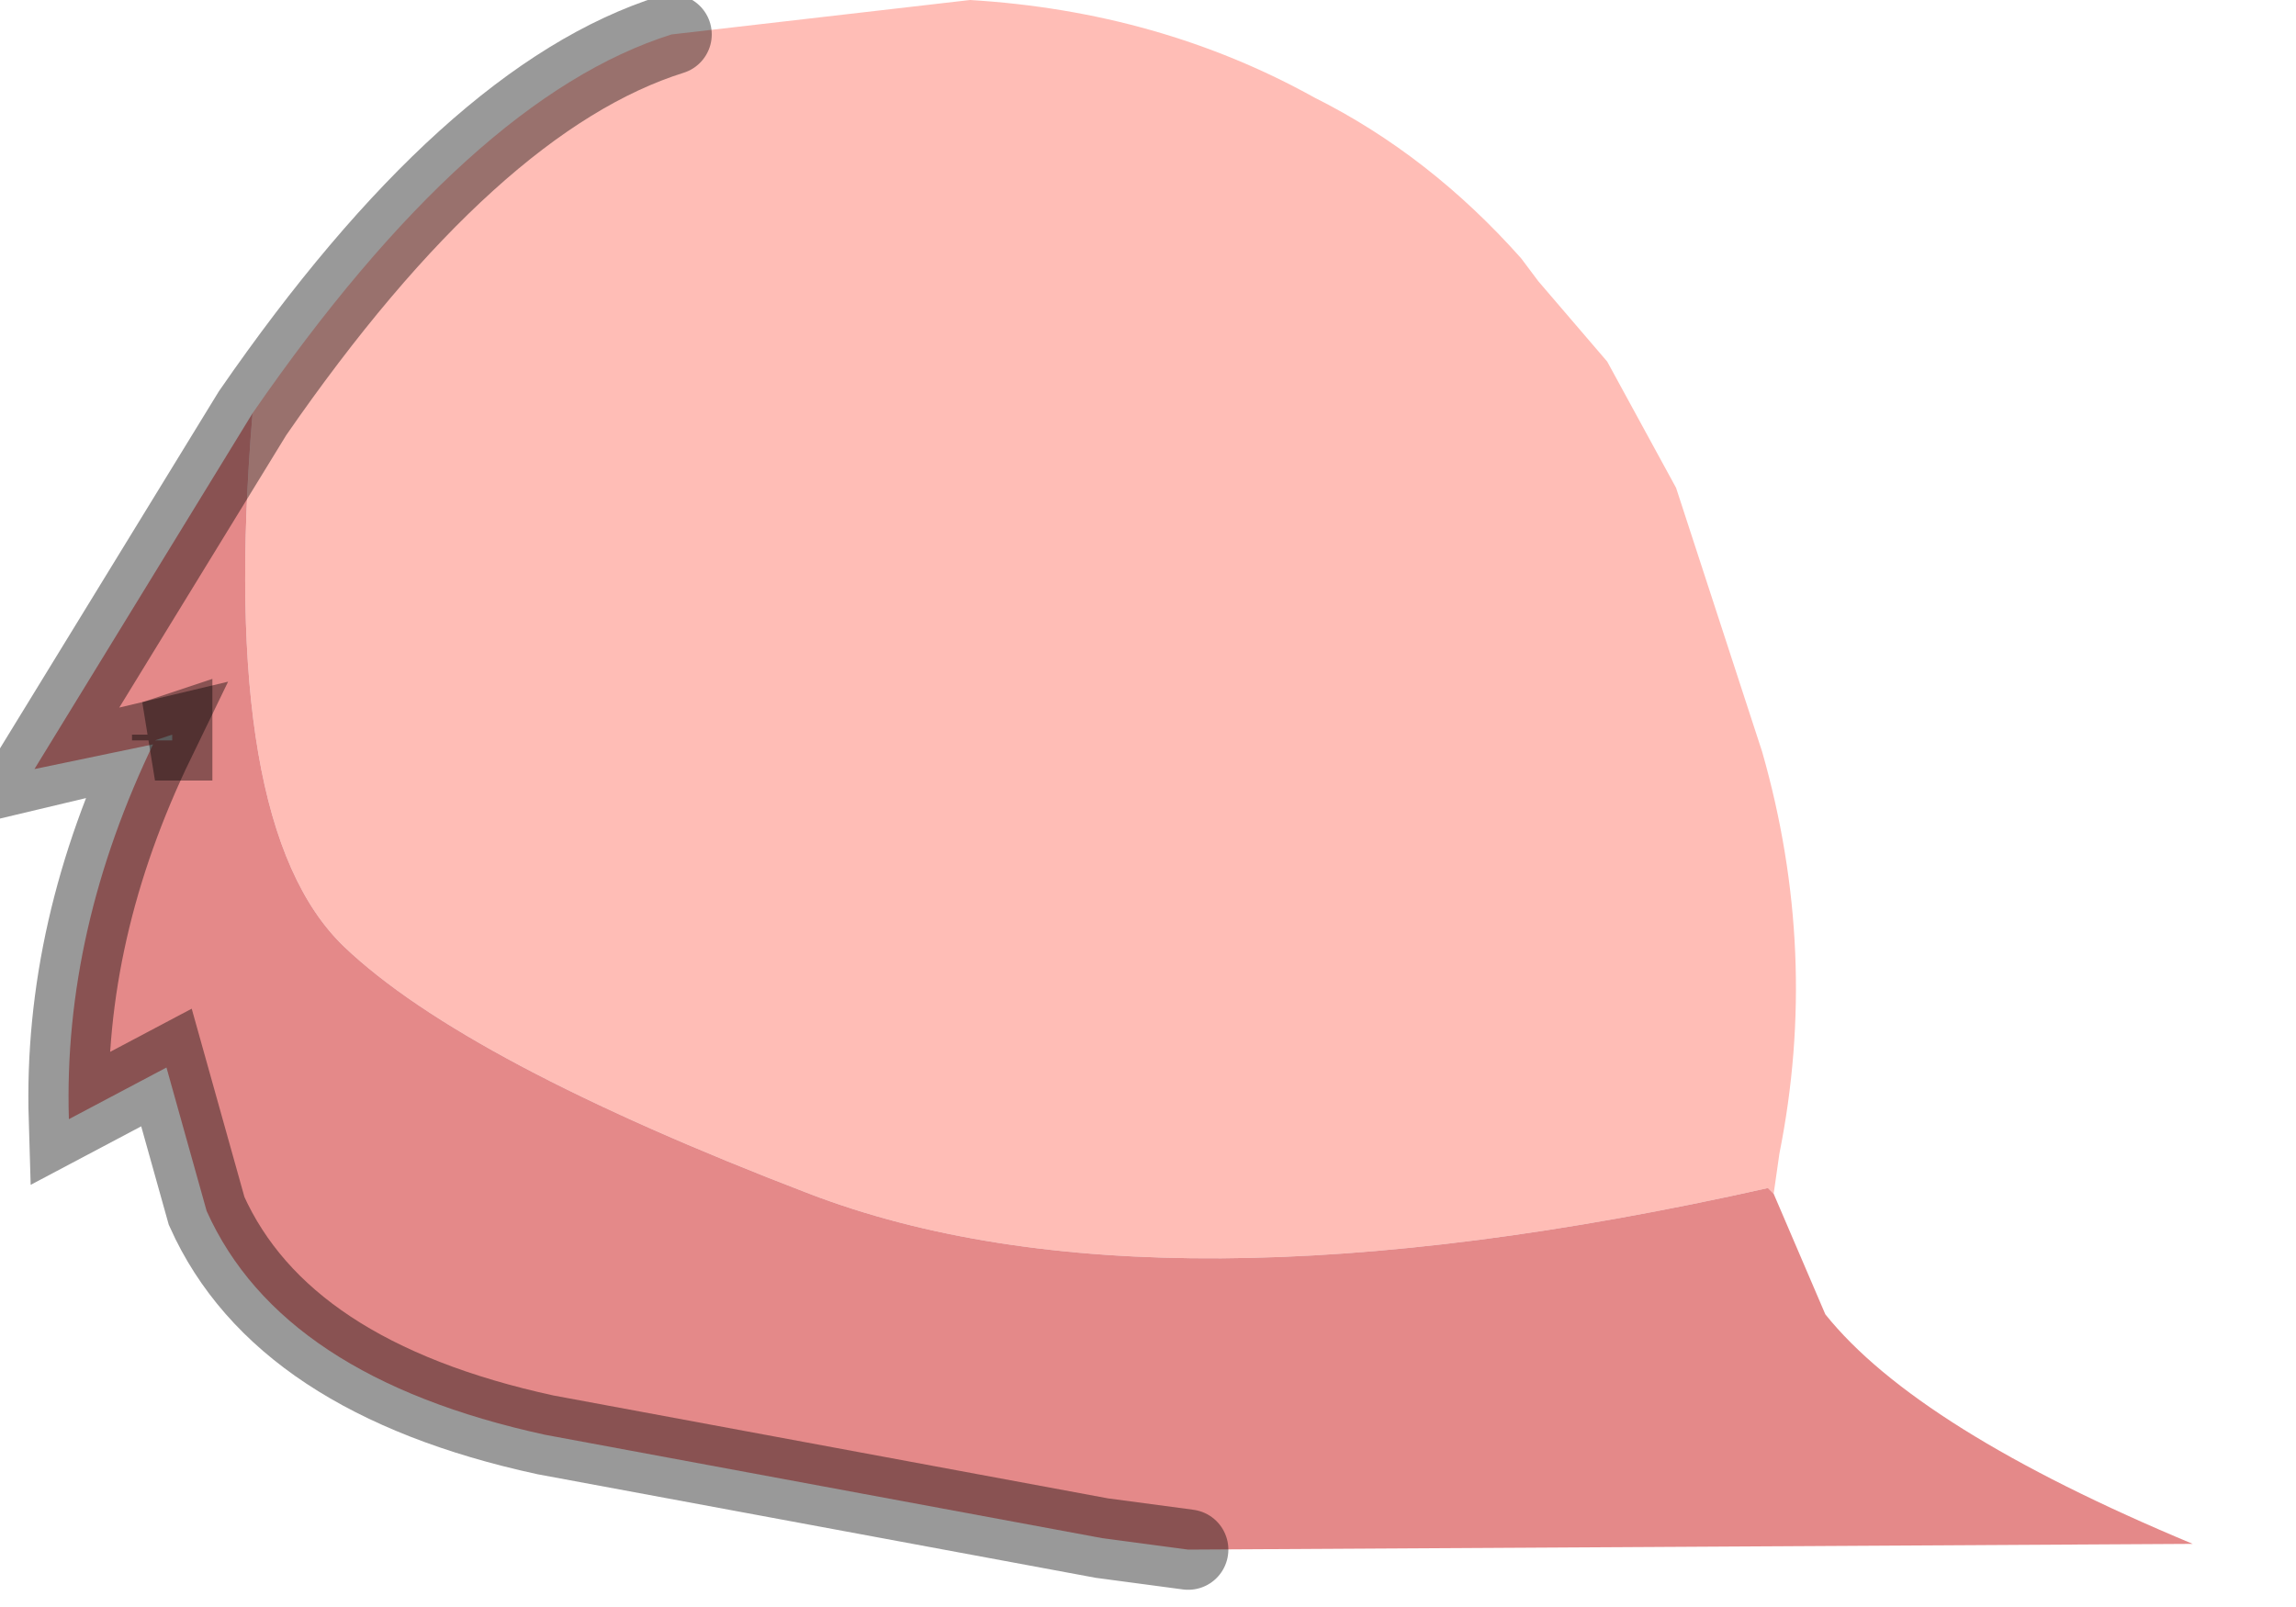 <?xml version="1.0" encoding="utf-8"?>
<svg version="1.1" id="Layer_1"
xmlns="http://www.w3.org/2000/svg"
xmlns:xlink="http://www.w3.org/1999/xlink"
width="20px" height="14px"
xml:space="preserve">
<g id="PathID_3136" transform="matrix(1, 0, 0, 1, 8.45, 6.8)">
<path style="fill:#FFBDB6;fill-opacity:1" d="M6.95 3.55Q1.6 4.75 -1.4 3.6Q-4.4 2.45 -5.45 1.45Q-6.55 0.4 -6.25 -3.2Q-4.35 -5.95 -2.6 -6.5L0 -6.8Q1.65 -6.7 3 -5.95Q4 -5.45 4.8 -4.55L4.95 -4.35L5.55 -3.65L6.15 -2.55L6.9 -0.25Q7.4 1.5 7.05 3.25L7 3.6L6.95 3.55" />
<path style="fill:#E48989;fill-opacity:1" d="M-5.45 1.45Q-4.4 2.45 -1.4 3.6Q1.6 4.75 6.95 3.55L7 3.6L7.45 4.65Q8.25 5.65 10.65 6.65L1.9 6.7L1.15 6.6L-3.7 5.7Q-6 5.2 -6.65 3.75L-7 2.5L-7.85 2.95Q-7.9 1.3 -7.1 -0.35L-6.95 -0.35L-8.15 -0.1L-6.25 -3.2Q-6.55 0.4 -5.45 1.45M-6.95 -0.35L-6.95 -0.4L-7.1 -0.35" />
<path style="fill:#875729;fill-opacity:1" d="M6.95 3.55L7 3.6L6.95 3.55" />
<path style="fill:none;stroke-width:0.7;stroke-linecap:round;stroke-linejoin:miter;stroke-miterlimit:5;stroke:#000000;stroke-opacity:0.4" d="M1.9 6.7L1.15 6.6L-3.7 5.7Q-6 5.2 -6.65 3.75L-7 2.5L-7.85 2.95Q-7.9 1.3 -7.1 -0.35L-8.15 -0.1L-6.25 -3.2Q-4.35 -5.95 -2.6 -6.5" />
<path style="fill:none;stroke-width:0.7;stroke-linecap:round;stroke-linejoin:miter;stroke-miterlimit:5;stroke:#000000;stroke-opacity:0.4" d="M-6.95 -0.4L-7.1 -0.35L-6.95 -0.35L-6.95 -0.4z" />
</g>
</svg>
